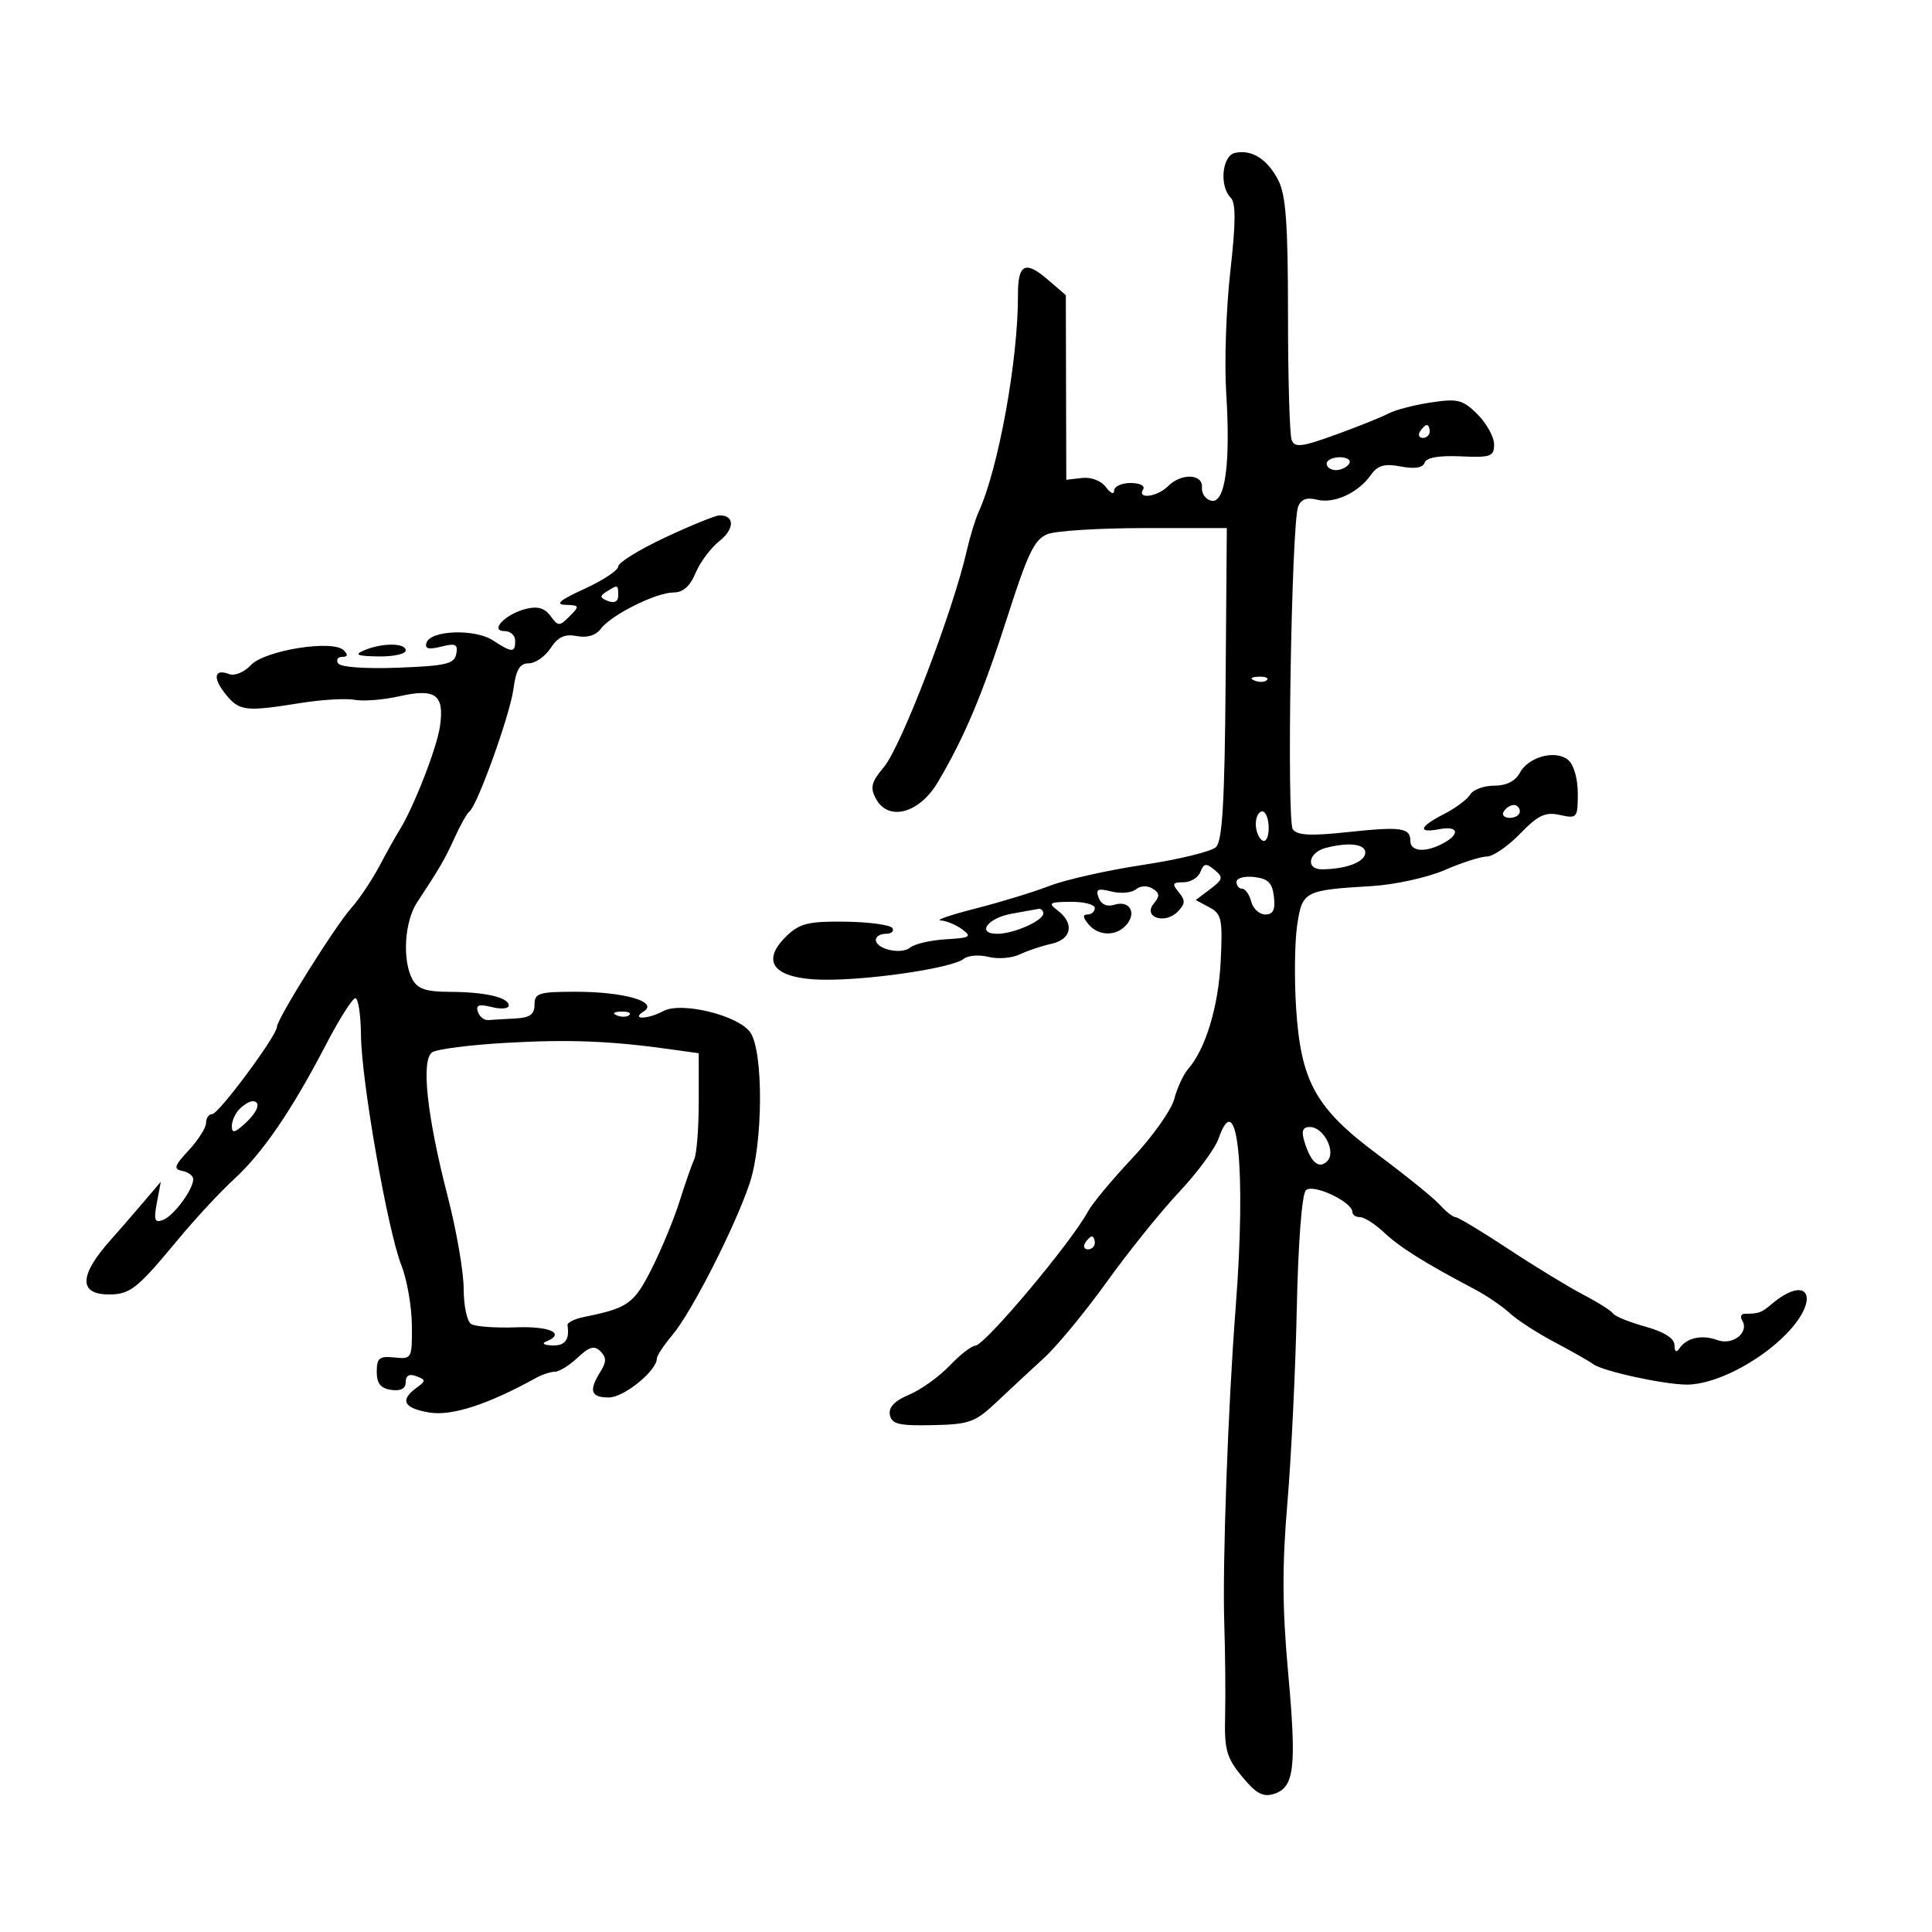 <svg xmlns="http://www.w3.org/2000/svg" width="300" height="300" viewBox="0 0 300 300" version="1.1">
	<path d="M 191.750 23.748 C 189.752 24.203, 189.317 28.917, 191.107 30.707 C 191.917 31.517, 191.899 34.594, 191.042 42.157 C 190.398 47.846, 190.108 56.271, 190.398 60.879 C 191.097 71.971, 190.252 78.203, 188.108 77.758 C 187.224 77.574, 186.563 76.653, 186.639 75.712 C 186.814 73.556, 183.436 73.421, 181.357 75.500 C 179.692 77.166, 176.526 77.576, 177.500 76 C 177.851 75.433, 177.010 75, 175.559 75 C 174.152 75, 173 75.536, 173 76.191 C 173 76.846, 172.433 76.607, 171.741 75.660 C 171.007 74.656, 169.458 74.055, 168.027 74.219 L 165.572 74.500 165.536 60.166 L 165.500 45.832 162.678 43.402 C 159.195 40.403, 158.047 40.999, 158.069 45.793 C 158.114 55.804, 155.028 72.825, 151.956 79.500 C 151.450 80.600, 150.625 83.300, 150.124 85.500 C 147.960 94.991, 139.940 115.918, 137.234 119.134 C 135.293 121.441, 135.082 122.284, 136.010 124.019 C 137.922 127.592, 142.723 126.330, 145.596 121.500 C 149.750 114.518, 152.589 107.772, 156.474 95.648 C 159.624 85.819, 160.659 83.700, 162.692 82.927 C 164.033 82.417, 170.838 82, 177.815 82 L 190.500 81.999 190.310 106.154 C 190.164 124.568, 189.808 130.604, 188.810 131.547 C 188.089 132.227, 183 133.464, 177.500 134.296 C 172 135.127, 165.475 136.591, 163 137.548 C 160.525 138.505, 155.350 140.091, 151.500 141.071 C 147.650 142.051, 145.201 142.886, 146.059 142.926 C 146.916 142.967, 148.417 143.585, 149.395 144.299 C 150.965 145.447, 150.671 145.628, 146.875 145.852 C 144.511 145.992, 142.019 146.569, 141.337 147.136 C 139.956 148.282, 136 147.390, 136 145.933 C 136 145.420, 136.702 145, 137.559 145 C 138.416 145, 138.870 144.599, 138.568 144.110 C 138.265 143.620, 135.001 143.174, 131.314 143.118 C 125.731 143.035, 124.224 143.380, 122.305 145.183 C 117.701 149.508, 120.328 152.253, 128.956 152.131 C 136.452 152.026, 148.034 150.216, 149.616 148.904 C 150.272 148.359, 152.011 148.216, 153.481 148.585 C 154.951 148.954, 157.132 148.783, 158.327 148.206 C 159.522 147.628, 161.738 146.887, 163.250 146.559 C 166.403 145.874, 166.884 143.391, 164.250 141.392 C 162.695 140.212, 162.918 140.060, 166.250 140.032 C 168.313 140.014, 170 140.450, 170 141 C 170 141.550, 169.495 142, 168.878 142 C 168.102 142, 168.140 142.464, 169 143.500 C 170.581 145.406, 173.401 145.426, 174.964 143.544 C 176.534 141.651, 175.338 139.758, 173.034 140.489 C 171.904 140.848, 171.003 140.450, 170.607 139.419 C 170.089 138.069, 170.441 137.894, 172.584 138.432 C 174.018 138.792, 175.726 138.642, 176.379 138.100 C 177.073 137.524, 178.150 137.475, 178.969 137.981 C 180.079 138.667, 180.119 139.152, 179.160 140.307 C 177.420 142.404, 180.837 143.592, 182.842 141.587 C 184.063 140.366, 184.099 139.824, 183.042 138.550 C 181.952 137.237, 182.063 137, 183.771 137 C 184.879 137, 186.064 136.274, 186.405 135.387 C 186.920 134.044, 187.285 133.992, 188.590 135.074 C 189.989 136.236, 189.918 136.553, 187.915 138.064 L 185.673 139.755 187.787 140.886 C 189.695 141.907, 189.866 142.720, 189.550 149.259 C 189.212 156.263, 187.204 162.900, 184.486 166 C 183.762 166.825, 182.795 168.919, 182.335 170.654 C 181.876 172.389, 178.941 176.528, 175.813 179.852 C 172.685 183.176, 169.592 186.895, 168.938 188.115 C 166.381 192.894, 152.940 208.902, 151.437 208.959 C 150.852 208.982, 149.052 210.387, 147.437 212.082 C 145.822 213.777, 143.003 215.793, 141.173 216.563 C 138.916 217.512, 137.953 218.520, 138.180 219.696 C 138.458 221.139, 139.568 221.407, 144.805 221.297 C 150.538 221.177, 151.426 220.854, 154.799 217.669 C 156.834 215.746, 160.140 212.672, 162.145 210.837 C 164.150 209.001, 168.539 203.675, 171.899 199 C 175.259 194.325, 180.308 188.054, 183.120 185.066 C 185.932 182.077, 188.681 178.344, 189.230 176.770 C 192.177 168.316, 193.525 181.677, 191.876 203 C 190.691 218.319, 189.805 242.826, 190.103 252 C 190.256 256.675, 190.315 263.200, 190.235 266.500 C 190.108 271.703, 190.458 272.948, 192.869 275.873 C 195.045 278.513, 196.121 279.096, 197.822 278.556 C 201.002 277.547, 201.358 274.473, 200.014 259.650 C 199.104 249.622, 199.076 243.125, 199.902 233.411 C 200.506 226.310, 201.164 212.708, 201.364 203.185 C 201.579 192.980, 202.158 185.442, 202.774 184.826 C 203.860 183.740, 210 186.621, 210 188.216 C 210 188.647, 210.538 189, 211.195 189 C 211.853 189, 213.540 190.082, 214.945 191.406 C 217.373 193.691, 221.304 196.155, 228.905 200.152 C 230.777 201.136, 233.252 202.816, 234.405 203.884 C 235.557 204.952, 238.703 206.989, 241.395 208.411 C 244.087 209.833, 246.787 211.368, 247.395 211.824 C 248.852 212.916, 258.403 215, 261.949 215 C 266.283 215, 273.106 211.520, 277.384 207.129 C 282.811 201.557, 280.772 197.668, 275 202.581 C 273.526 203.836, 273.056 204, 270.941 204 C 270.359 204, 270.172 204.470, 270.527 205.044 C 271.672 206.896, 269.050 208.967, 266.673 208.089 C 264.260 207.198, 261.884 207.726, 260.765 209.400 C 260.301 210.095, 260.025 209.904, 260.015 208.880 C 260.005 207.817, 258.444 206.824, 255.474 205.993 C 252.985 205.296, 250.737 204.384, 250.479 203.966 C 250.221 203.549, 248.142 202.233, 245.858 201.043 C 243.575 199.853, 238.336 196.656, 234.215 193.940 C 230.094 191.223, 226.405 189, 226.016 189 C 225.628 189, 224.528 188.136, 223.573 187.081 C 222.618 186.025, 218.312 182.538, 214.004 179.331 C 204.254 172.071, 201.984 167.988, 201.249 156.379 C 200.966 151.913, 201.046 146.177, 201.428 143.633 C 202.216 138.380, 202.531 138.216, 213 137.591 C 216.584 137.377, 221.668 136.260, 224.333 135.101 C 226.991 133.946, 229.940 133, 230.887 133 C 231.833 133, 234.147 131.412, 236.029 129.470 C 238.841 126.569, 239.945 126.049, 242.225 126.549 C 244.893 127.136, 245 127.007, 245 123.202 C 245 120.920, 244.371 118.722, 243.513 118.011 C 241.546 116.379, 237.339 117.498, 235.994 120.012 C 235.305 121.298, 233.900 122, 232.015 122 C 230.411 122, 228.740 122.614, 228.300 123.365 C 227.860 124.115, 226.037 125.477, 224.250 126.390 C 220.374 128.371, 220.042 129.416, 223.500 128.755 C 226.466 128.188, 226.802 129.500, 224.066 130.965 C 221.336 132.426, 219 132.250, 219 130.583 C 219 128.517, 217.575 128.319, 209.182 129.219 C 203.482 129.829, 201.417 129.718, 200.744 128.764 C 199.773 127.386, 200.536 81.373, 201.575 78.665 C 202.013 77.523, 202.918 77.192, 204.511 77.592 C 207.164 78.258, 210.886 76.548, 212.869 73.752 C 213.937 72.247, 214.962 71.958, 217.526 72.439 C 219.695 72.846, 220.953 72.642, 221.220 71.841 C 221.483 71.052, 223.447 70.709, 226.812 70.862 C 231.487 71.075, 232 70.892, 232 69.004 C 232 67.852, 230.848 65.757, 229.441 64.350 C 227.154 62.063, 226.382 61.866, 222.191 62.494 C 219.611 62.881, 216.665 63.644, 215.645 64.190 C 214.625 64.736, 210.941 66.216, 207.459 67.479 C 202.093 69.425, 201.042 69.551, 200.564 68.306 C 200.254 67.498, 200 58.751, 200 48.869 C 200 34.798, 199.672 30.267, 198.490 27.980 C 196.789 24.692, 194.345 23.157, 191.750 23.748 M 220.500 67 C 220.160 67.550, 220.359 68, 220.941 68 C 221.523 68, 222 67.550, 222 67 C 222 66.450, 221.802 66, 221.559 66 C 221.316 66, 220.840 66.450, 220.500 67 M 206 72 C 206 72.550, 206.648 73, 207.441 73 C 208.234 73, 209.160 72.550, 209.500 72 C 209.840 71.450, 209.191 71, 208.059 71 C 206.927 71, 206 71.450, 206 72 M 103.250 83.474 C 99.263 85.345, 96 87.362, 96 87.957 C 96 88.552, 93.638 90.118, 90.750 91.438 C 86.906 93.194, 86.122 93.858, 87.821 93.918 C 90.003 93.995, 90.041 94.102, 88.449 95.693 C 86.858 97.285, 86.679 97.282, 85.484 95.648 C 84.581 94.412, 83.470 94.095, 81.647 94.552 C 78.442 95.357, 75.935 98, 78.378 98 C 79.270 98, 80 98.675, 80 99.500 C 80 101.388, 79.508 101.379, 76.541 99.435 C 73.762 97.614, 66.867 97.854, 66.229 99.794 C 65.918 100.740, 66.528 100.906, 68.501 100.410 C 70.749 99.846, 71.140 100.034, 70.849 101.543 C 70.550 103.092, 69.249 103.400, 61.812 103.681 C 56.703 103.874, 52.868 103.595, 52.503 103.005 C 52.161 102.452, 52.449 102, 53.141 102 C 54.004 102, 54.076 101.676, 53.371 100.971 C 51.684 99.284, 41.099 100.978, 38.956 103.278 C 37.927 104.382, 36.438 104.998, 35.588 104.672 C 33.239 103.771, 32.984 105.262, 35.050 107.814 C 37.165 110.425, 38.117 110.538, 46.561 109.180 C 49.895 108.644, 53.720 108.413, 55.061 108.668 C 56.403 108.922, 59.510 108.677, 61.967 108.123 C 67.653 106.840, 69.039 107.864, 68.313 112.812 C 67.811 116.236, 64.165 125.544, 61.972 129 C 61.449 129.825, 60.067 132.300, 58.900 134.500 C 57.734 136.700, 55.774 139.625, 54.544 141 C 52.022 143.819, 43 158.244, 43 159.457 C 43 160.808, 33.952 173, 32.949 173 C 32.427 173, 32 173.609, 32 174.354 C 32 175.099, 30.793 177.011, 29.317 178.603 C 27.053 181.045, 26.897 181.549, 28.317 181.822 C 29.243 182.001, 30 182.579, 30 183.109 C 30 184.718, 26.979 188.794, 25.311 189.434 C 24.016 189.931, 23.850 189.467, 24.357 186.768 L 24.972 183.500 21.994 187 C 20.356 188.925, 18.225 191.379, 17.258 192.454 C 12.274 197.994, 12.154 201, 16.916 201 C 20.205 201, 21.296 200.136, 27.575 192.555 C 30.284 189.286, 34.214 185.047, 36.309 183.135 C 40.745 179.088, 45.304 172.424, 50.594 162.250 C 52.668 158.262, 54.732 155, 55.182 155 C 55.632 155, 56.024 157.588, 56.053 160.750 C 56.118 167.860, 60.199 191.084, 62.335 196.500 C 63.202 198.700, 63.932 202.880, 63.956 205.788 C 63.999 210.969, 63.944 211.070, 61.250 210.788 C 58.907 210.543, 58.500 210.870, 58.500 213 C 58.500 214.831, 59.102 215.585, 60.750 215.820 C 62.247 216.032, 63 215.624, 63 214.601 C 63 213.586, 63.558 213.277, 64.640 213.692 C 66.161 214.276, 66.161 214.409, 64.640 215.521 C 62.029 217.430, 62.714 218.692, 66.713 219.341 C 70.178 219.903, 75.818 218.067, 83.236 213.961 C 84.191 213.432, 85.512 213, 86.172 213 C 86.831 213, 88.419 212.016, 89.699 210.813 C 91.522 209.101, 92.289 208.889, 93.238 209.838 C 94.187 210.787, 94.184 211.475, 93.225 213.011 C 91.384 215.959, 91.729 217, 94.548 217 C 96.888 217, 102 212.837, 102 210.931 C 102 210.503, 103.107 208.838, 104.459 207.231 C 107.421 203.711, 114.216 190.345, 116.414 183.715 C 118.505 177.407, 118.558 163.242, 116.502 160.306 C 114.648 157.660, 105.813 155.494, 103.005 156.997 C 100.539 158.317, 97.889 158.356, 99.966 157.042 C 102.308 155.561, 96.904 154, 89.435 154 C 83.667 154, 83 154.207, 83 156 C 83 157.522, 82.283 158.036, 80 158.150 C 78.350 158.233, 76.475 158.345, 75.833 158.400 C 75.192 158.455, 74.458 157.874, 74.203 157.109 C 73.852 156.055, 74.378 155.878, 76.370 156.378 C 77.816 156.741, 79 156.632, 79 156.136 C 79 154.874, 75.335 154.030, 69.785 154.014 C 66.156 154.003, 64.832 153.555, 64.035 152.066 C 62.445 149.095, 62.804 143.106, 64.750 140.150 C 68.317 134.731, 69.076 133.422, 70.632 130 C 71.508 128.075, 72.526 126.275, 72.895 126 C 74.131 125.078, 79.191 110.993, 79.730 106.974 C 80.133 103.970, 80.714 103, 82.109 103 C 83.124 103, 84.649 101.939, 85.498 100.643 C 86.644 98.894, 87.695 98.410, 89.569 98.768 C 91.183 99.077, 92.530 98.667, 93.298 97.634 C 94.898 95.481, 101.875 92, 104.590 92 C 106.061 92, 107.161 91.025, 108.014 88.966 C 108.705 87.297, 110.373 85.066, 111.719 84.006 C 114.103 82.131, 114.088 79.964, 111.691 80.036 C 111.036 80.056, 107.237 81.603, 103.250 83.474 M 94.166 91.876 C 93.092 92.557, 93.141 92.840, 94.416 93.329 C 95.418 93.714, 96 93.398, 96 92.469 C 96 90.769, 95.942 90.750, 94.166 91.876 M 56.500 101 C 54.951 101.666, 55.458 101.875, 58.750 101.930 C 61.087 101.968, 63 101.550, 63 101 C 63 99.802, 59.289 99.802, 56.500 101 M 194.813 105.683 C 195.534 105.972, 196.397 105.936, 196.729 105.604 C 197.061 105.272, 196.471 105.036, 195.417 105.079 C 194.252 105.127, 194.015 105.364, 194.813 105.683 M 233.500 126 C 233.160 126.550, 233.584 127, 234.441 127 C 235.298 127, 236 126.550, 236 126 C 236 125.450, 235.577 125, 235.059 125 C 234.541 125, 233.840 125.450, 233.500 126 M 195 127.941 C 195 129.009, 195.450 130.160, 196 130.500 C 196.567 130.851, 197 130.010, 197 128.559 C 197 127.152, 196.550 126, 196 126 C 195.450 126, 195 126.873, 195 127.941 M 205.835 131.673 C 203.135 132.388, 202.698 135.002, 205.281 134.986 C 209.070 134.963, 212 133.828, 212 132.383 C 212 131.038, 209.374 130.736, 205.835 131.673 M 192 136.934 C 192 137.520, 192.398 138, 192.883 138 C 193.369 138, 194.002 138.900, 194.290 140 C 194.577 141.100, 195.560 142, 196.473 142 C 197.694 142, 198.049 141.273, 197.816 139.250 C 197.568 137.090, 196.910 136.432, 194.750 136.184 C 193.238 136.010, 192 136.347, 192 136.934 M 157.079 141.882 C 153.309 142.563, 151.582 145, 154.870 145 C 157.409 145, 162 142.965, 162 141.839 C 162 141.378, 161.662 141.059, 161.250 141.132 C 160.838 141.204, 158.961 141.542, 157.079 141.882 M 95.813 157.683 C 96.534 157.972, 97.397 157.936, 97.729 157.604 C 98.061 157.272, 97.471 157.036, 96.417 157.079 C 95.252 157.127, 95.015 157.364, 95.813 157.683 M 78.500 161.936 C 73 162.253, 67.886 162.906, 67.136 163.386 C 65.339 164.536, 66.270 173.200, 69.561 185.955 C 70.902 191.155, 72 197.541, 72 200.146 C 72 202.751, 72.522 205.205, 73.161 205.599 C 73.799 205.994, 76.949 206.222, 80.161 206.106 C 85.489 205.914, 87.878 207.075, 84.750 208.338 C 84.063 208.615, 84.513 208.878, 85.750 208.921 C 87.753 208.991, 88.473 208.035, 88.124 205.768 C 88.062 205.365, 89.247 204.786, 90.756 204.481 C 97.534 203.111, 98.452 202.453, 101.205 196.986 C 102.724 193.969, 104.674 189.250, 105.537 186.500 C 106.400 183.750, 107.420 180.825, 107.803 180 C 108.187 179.175, 108.500 175.136, 108.500 171.024 L 108.500 163.548 104 162.917 C 94.791 161.626, 88.235 161.374, 78.500 161.936 M 37.200 172.200 C 36.540 172.860, 36 174.055, 36 174.855 C 36 176.010, 36.412 175.937, 38 174.500 C 40.054 172.641, 40.617 171, 39.200 171 C 38.760 171, 37.860 171.540, 37.200 172.200 M 202.545 177.250 C 203.529 180.505, 204.799 181.601, 206.093 180.307 C 207.520 178.880, 205.550 175, 203.397 175 C 202.274 175, 202.046 175.600, 202.545 177.250 M 168.500 193 C 168.160 193.550, 168.359 194, 168.941 194 C 169.523 194, 170 193.550, 170 193 C 170 192.450, 169.802 192, 169.559 192 C 169.316 192, 168.840 192.450, 168.500 193" stroke="none" fill="black" fill-rule="evenodd"/>
</svg>
